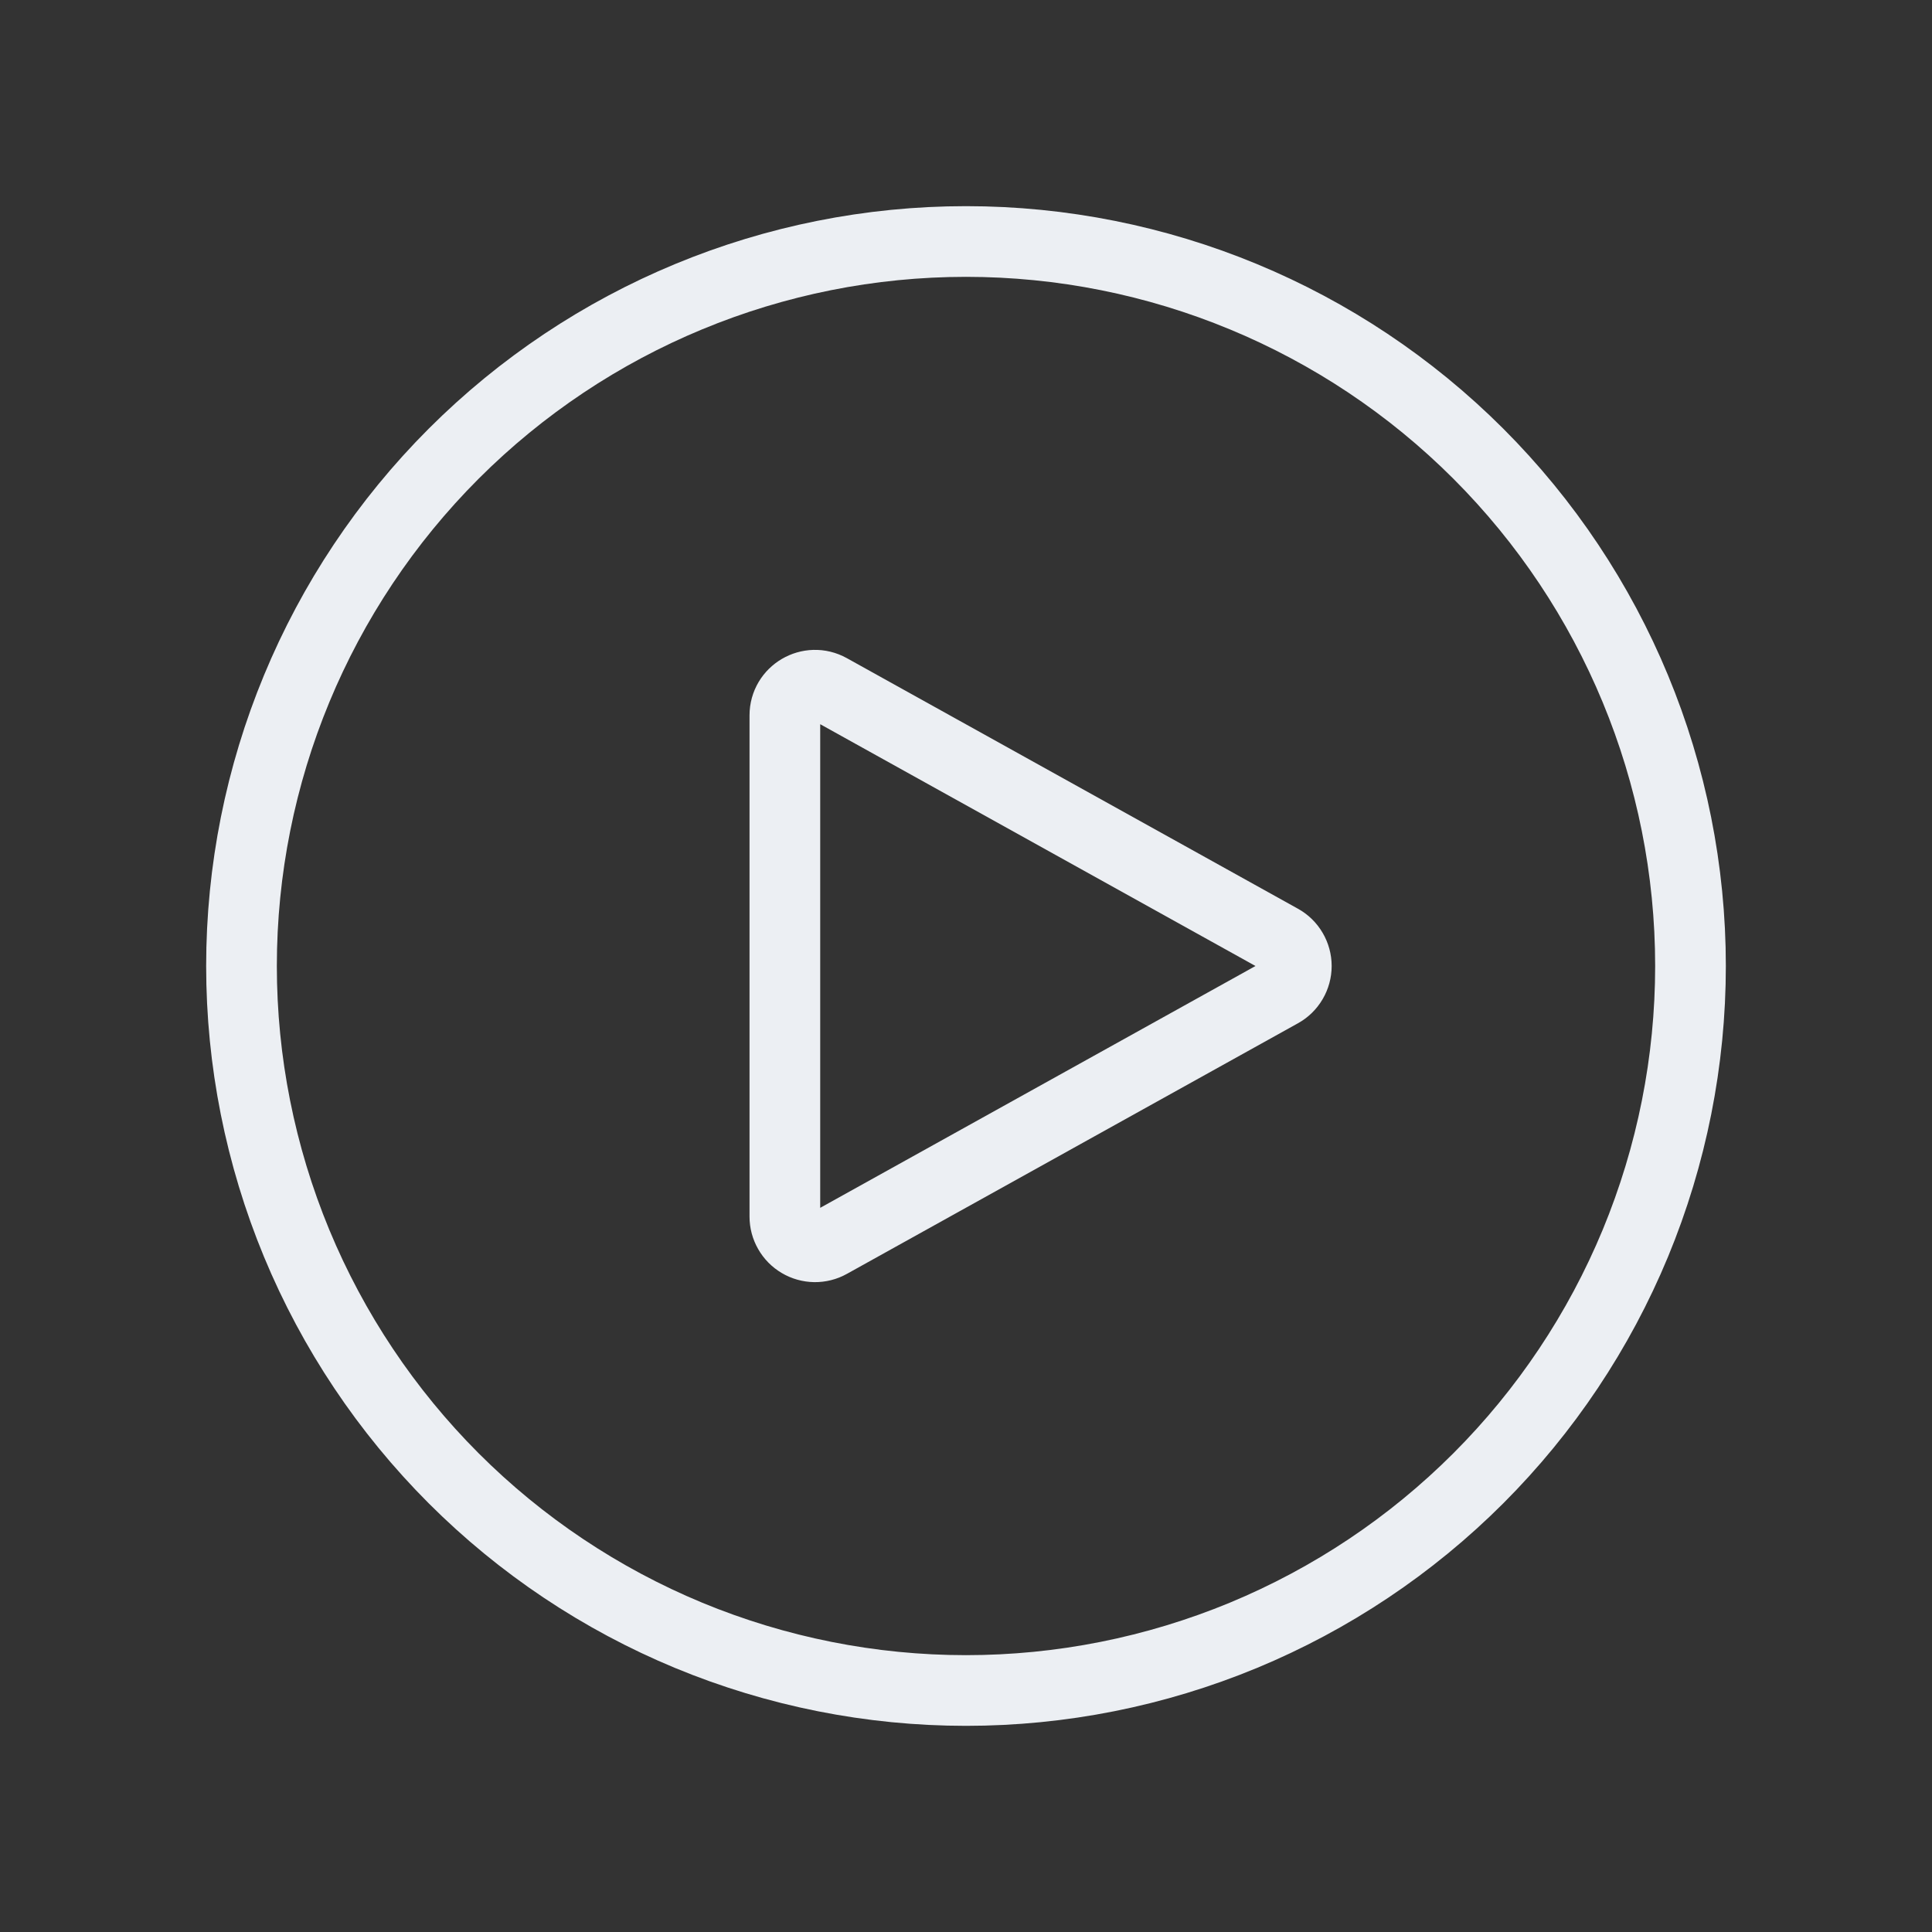 <svg width="41" height="41" viewBox="0 0 41 41" fill="none" xmlns="http://www.w3.org/2000/svg">
<rect x="0" y="0" width="41" height="41" fill="#333333" stroke="none"/>
<g id="Icon/Play">
<path id="Vector" d="M35.875 20.5C35.875 22.519 35.477 24.518 34.705 26.384C33.932 28.249 32.8 29.944 31.372 31.372C29.944 32.8 28.249 33.932 26.384 34.705C24.518 35.477 22.519 35.875 20.5 35.875C18.481 35.875 16.482 35.477 14.616 34.705C12.751 33.932 11.056 32.8 9.628 31.372C8.201 29.944 7.068 28.249 6.295 26.384C5.523 24.518 5.125 22.519 5.125 20.5C5.125 16.422 6.745 12.512 9.628 9.628C12.512 6.745 16.422 5.125 20.5 5.125C24.578 5.125 28.488 6.745 31.372 9.628C34.255 12.512 35.875 16.422 35.875 20.5Z" stroke="#ECEFF3" stroke-width="1.5" stroke-linecap="round" stroke-linejoin="round"/>
<path id="Vector_2" d="M27.18 19.94C27.28 19.995 27.363 20.076 27.421 20.175C27.479 20.273 27.51 20.386 27.51 20.5C27.51 20.614 27.479 20.727 27.421 20.825C27.363 20.924 27.28 21.005 27.18 21.06L17.608 26.378C17.51 26.433 17.4 26.46 17.289 26.459C17.177 26.457 17.068 26.427 16.972 26.37C16.876 26.314 16.796 26.233 16.741 26.136C16.685 26.039 16.656 25.93 16.656 25.818V15.182C16.656 14.693 17.181 14.386 17.608 14.623L27.18 19.94Z" stroke="#ECEFF3" stroke-width="1.5" stroke-linecap="round" stroke-linejoin="round"/>
</g>
</svg>
